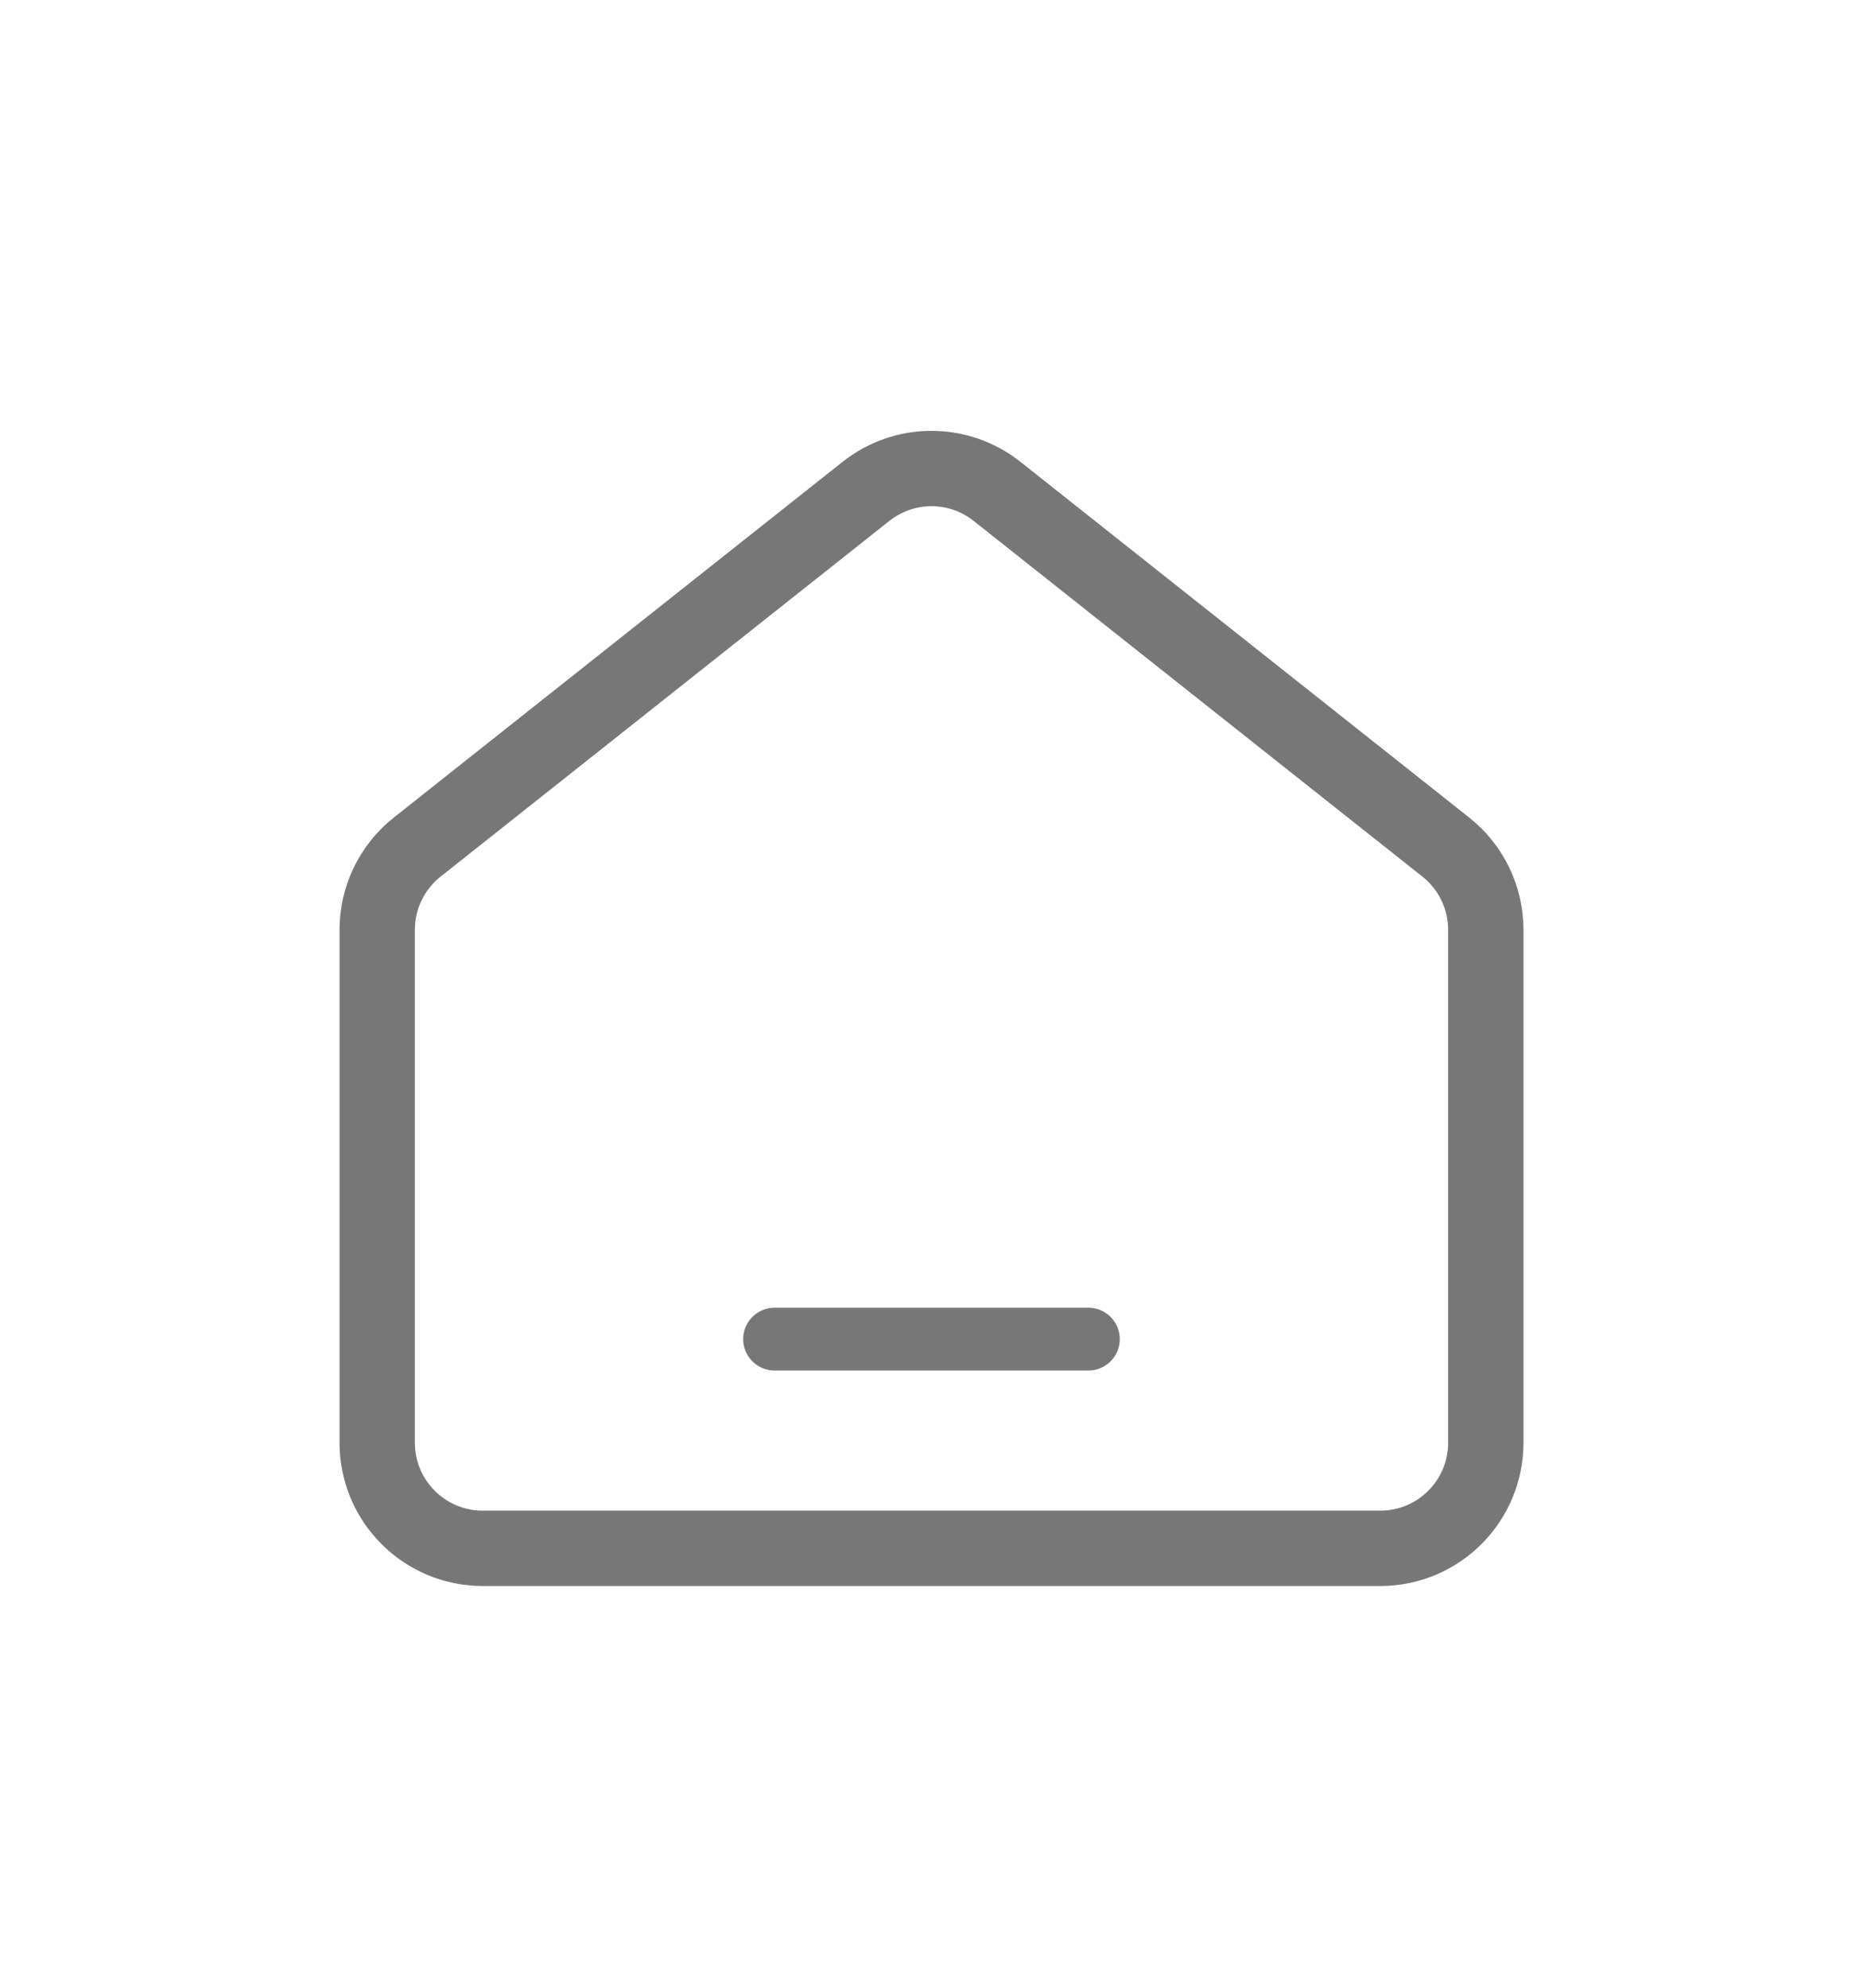 <svg width="30" height="32" viewBox="0 0 30 32" fill="none" xmlns="http://www.w3.org/2000/svg">
<path d="M6.074 14.969V23.226C6.074 24.165 6.835 24.926 7.774 24.926H22.226C23.165 24.926 23.926 24.165 23.926 23.226V14.969C23.926 14.45 23.689 13.959 23.282 13.637L16.056 7.911C15.437 7.42 14.563 7.42 13.944 7.911L6.718 13.637C6.311 13.959 6.074 14.45 6.074 14.969Z" stroke="#777777" stroke-width="1.213"/>
<path d="M12.473 21.558H17.526" stroke="#777777" stroke-width="1.011" stroke-linecap="round"/>
</svg>

